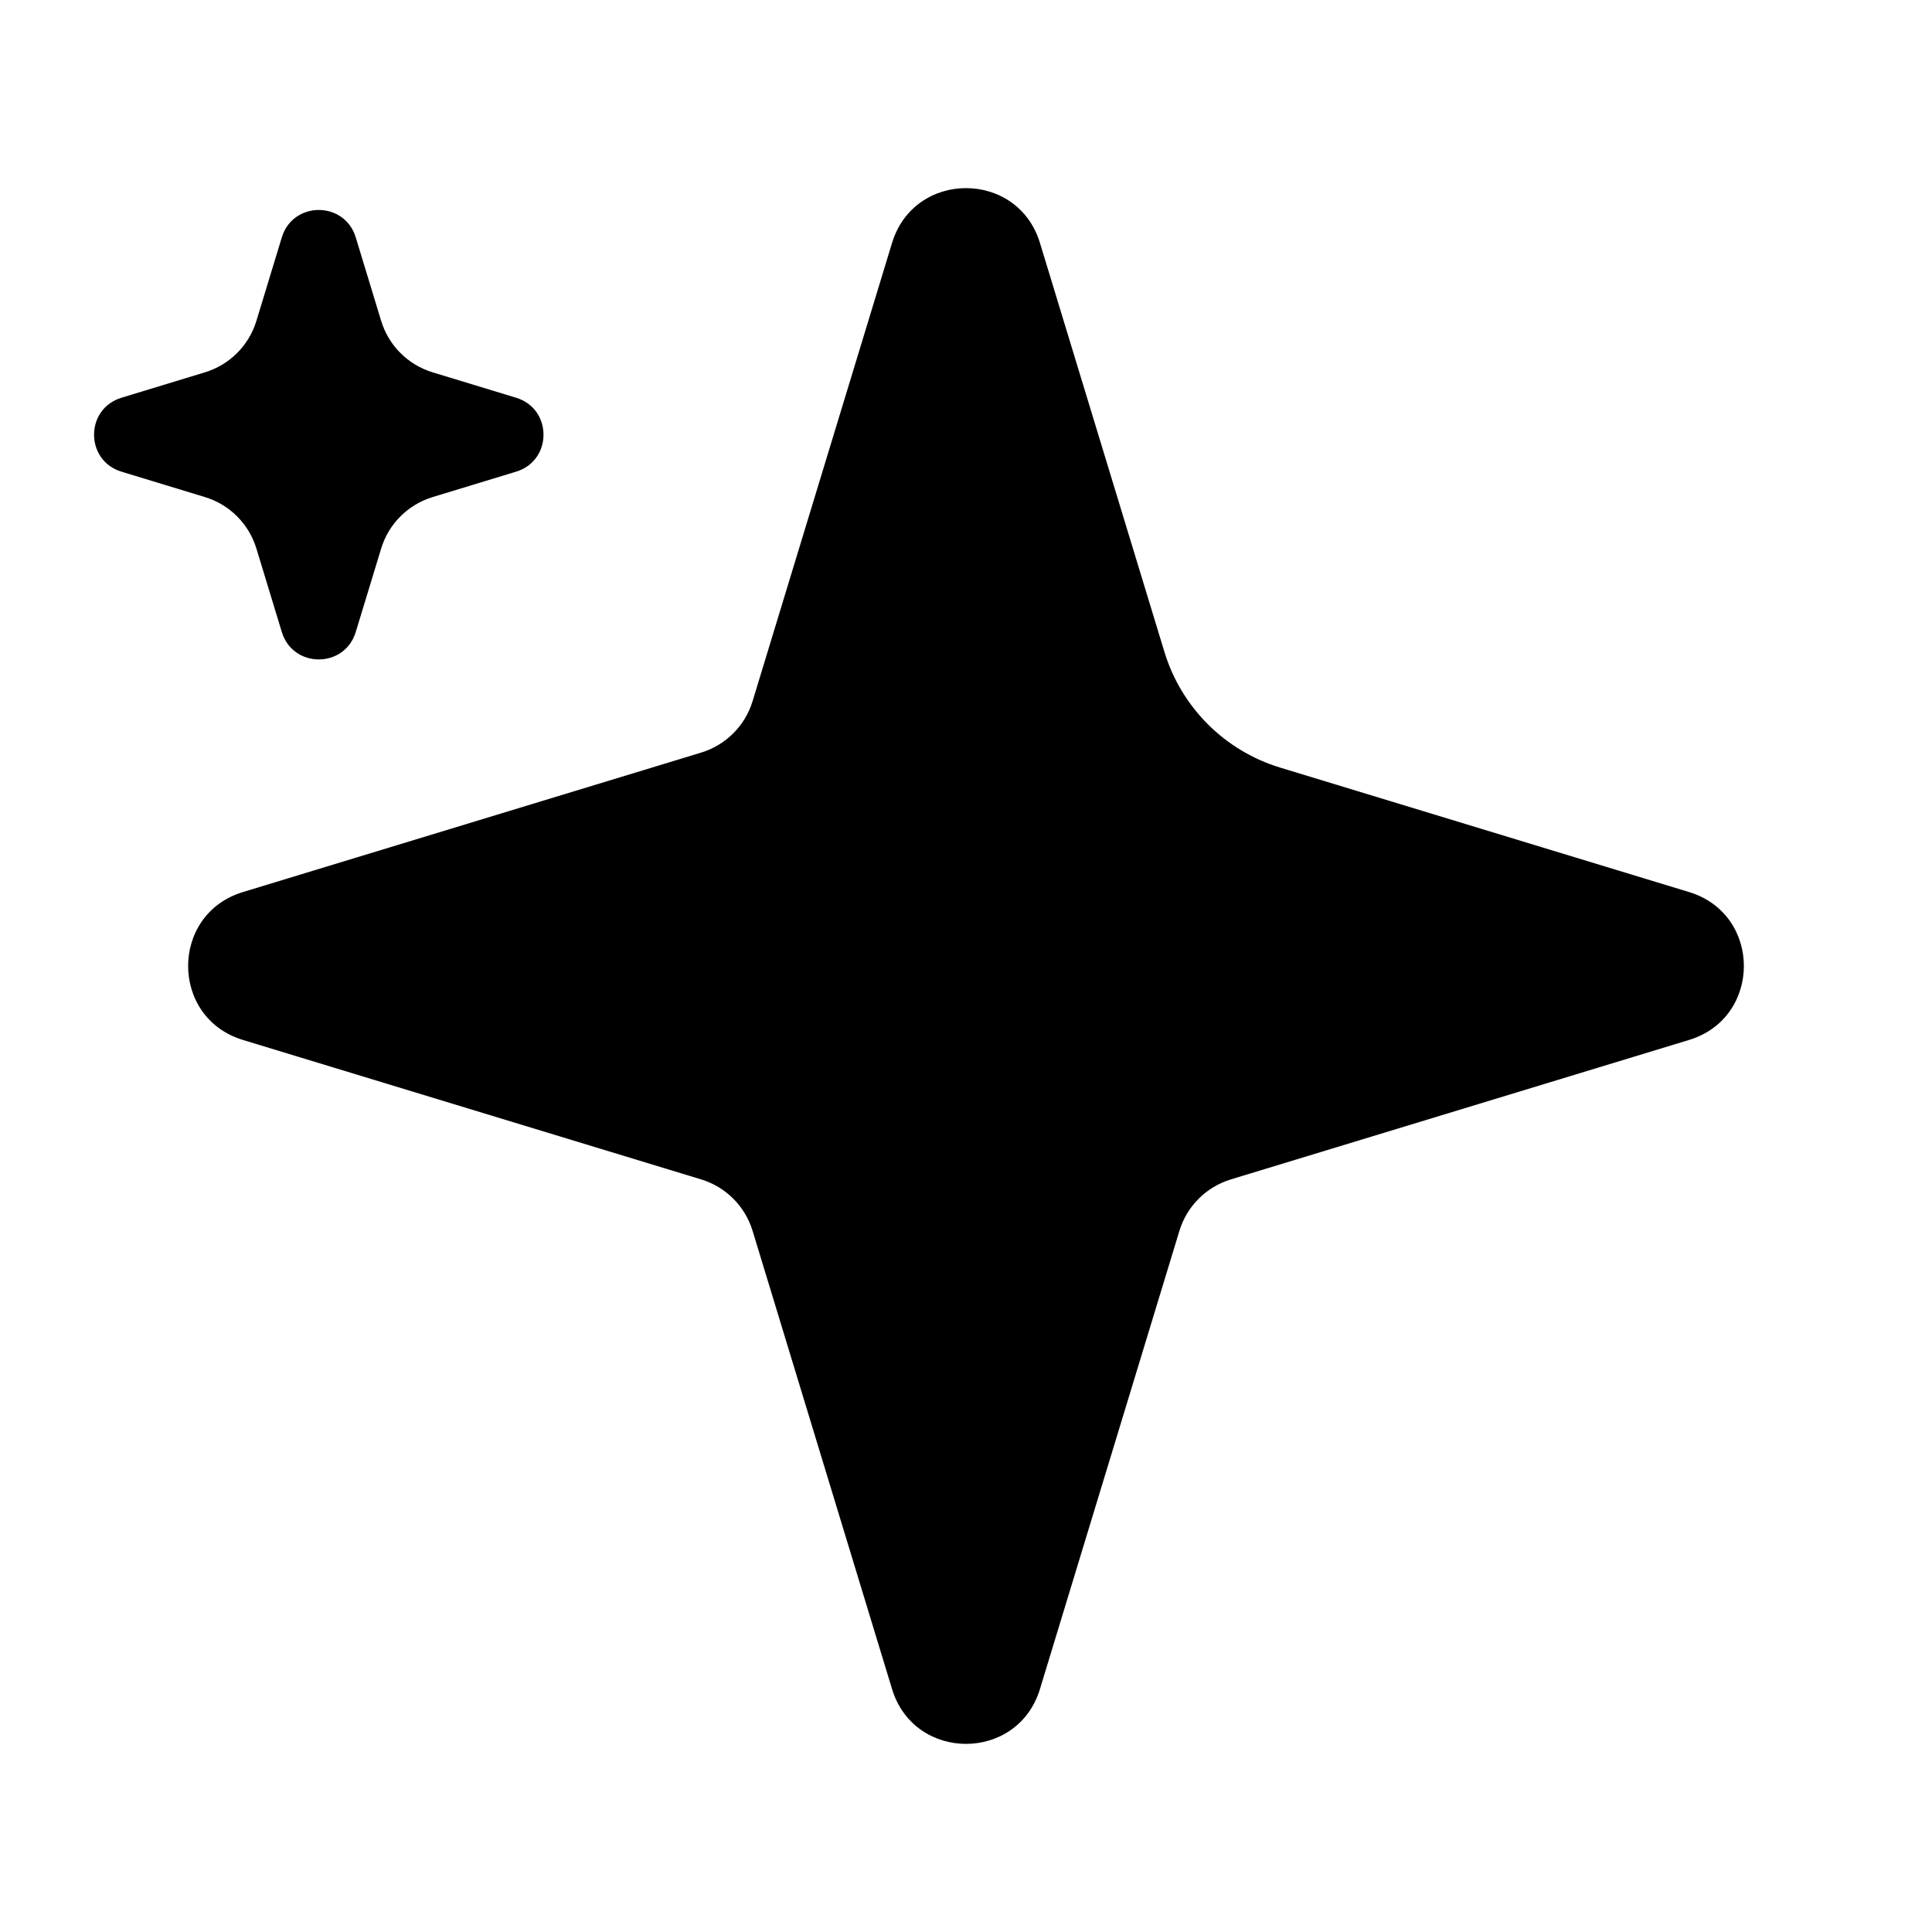 <svg width="100" height="100" viewBox="0 0 100 100" fill="none" xmlns="http://www.w3.org/2000/svg">
<path d="M46.173 12.572C47.324 8.792 52.676 8.792 53.827 12.572L60.27 33.741C61.143 36.611 63.389 38.857 66.259 39.73L87.427 46.173C91.208 47.324 91.208 52.676 87.427 53.827L63.708 61.046C62.433 61.434 61.434 62.433 61.046 63.708L53.827 87.427C52.676 91.208 47.324 91.208 46.173 87.427L38.954 63.708C38.566 62.433 37.567 61.434 36.292 61.046L12.572 53.827C8.792 52.676 8.792 47.324 12.572 46.173L36.292 38.954C37.567 38.566 38.566 37.567 38.954 36.292L46.173 12.572Z" fill="black"/>
<path d="M14.587 12.286C15.162 10.396 17.838 10.396 18.413 12.286L19.729 16.609C20.117 17.884 21.116 18.883 22.391 19.271L26.714 20.587C28.604 21.162 28.604 23.838 26.714 24.413L22.391 25.729C21.116 26.117 20.117 27.116 19.729 28.391L18.413 32.714C17.838 34.604 15.162 34.604 14.587 32.714L13.271 28.391C12.883 27.116 11.884 26.117 10.609 25.729L6.286 24.413C4.396 23.838 4.396 21.162 6.286 20.587L10.609 19.271C11.884 18.883 12.883 17.884 13.271 16.609L14.587 12.286Z" fill="black"/>
</svg>
